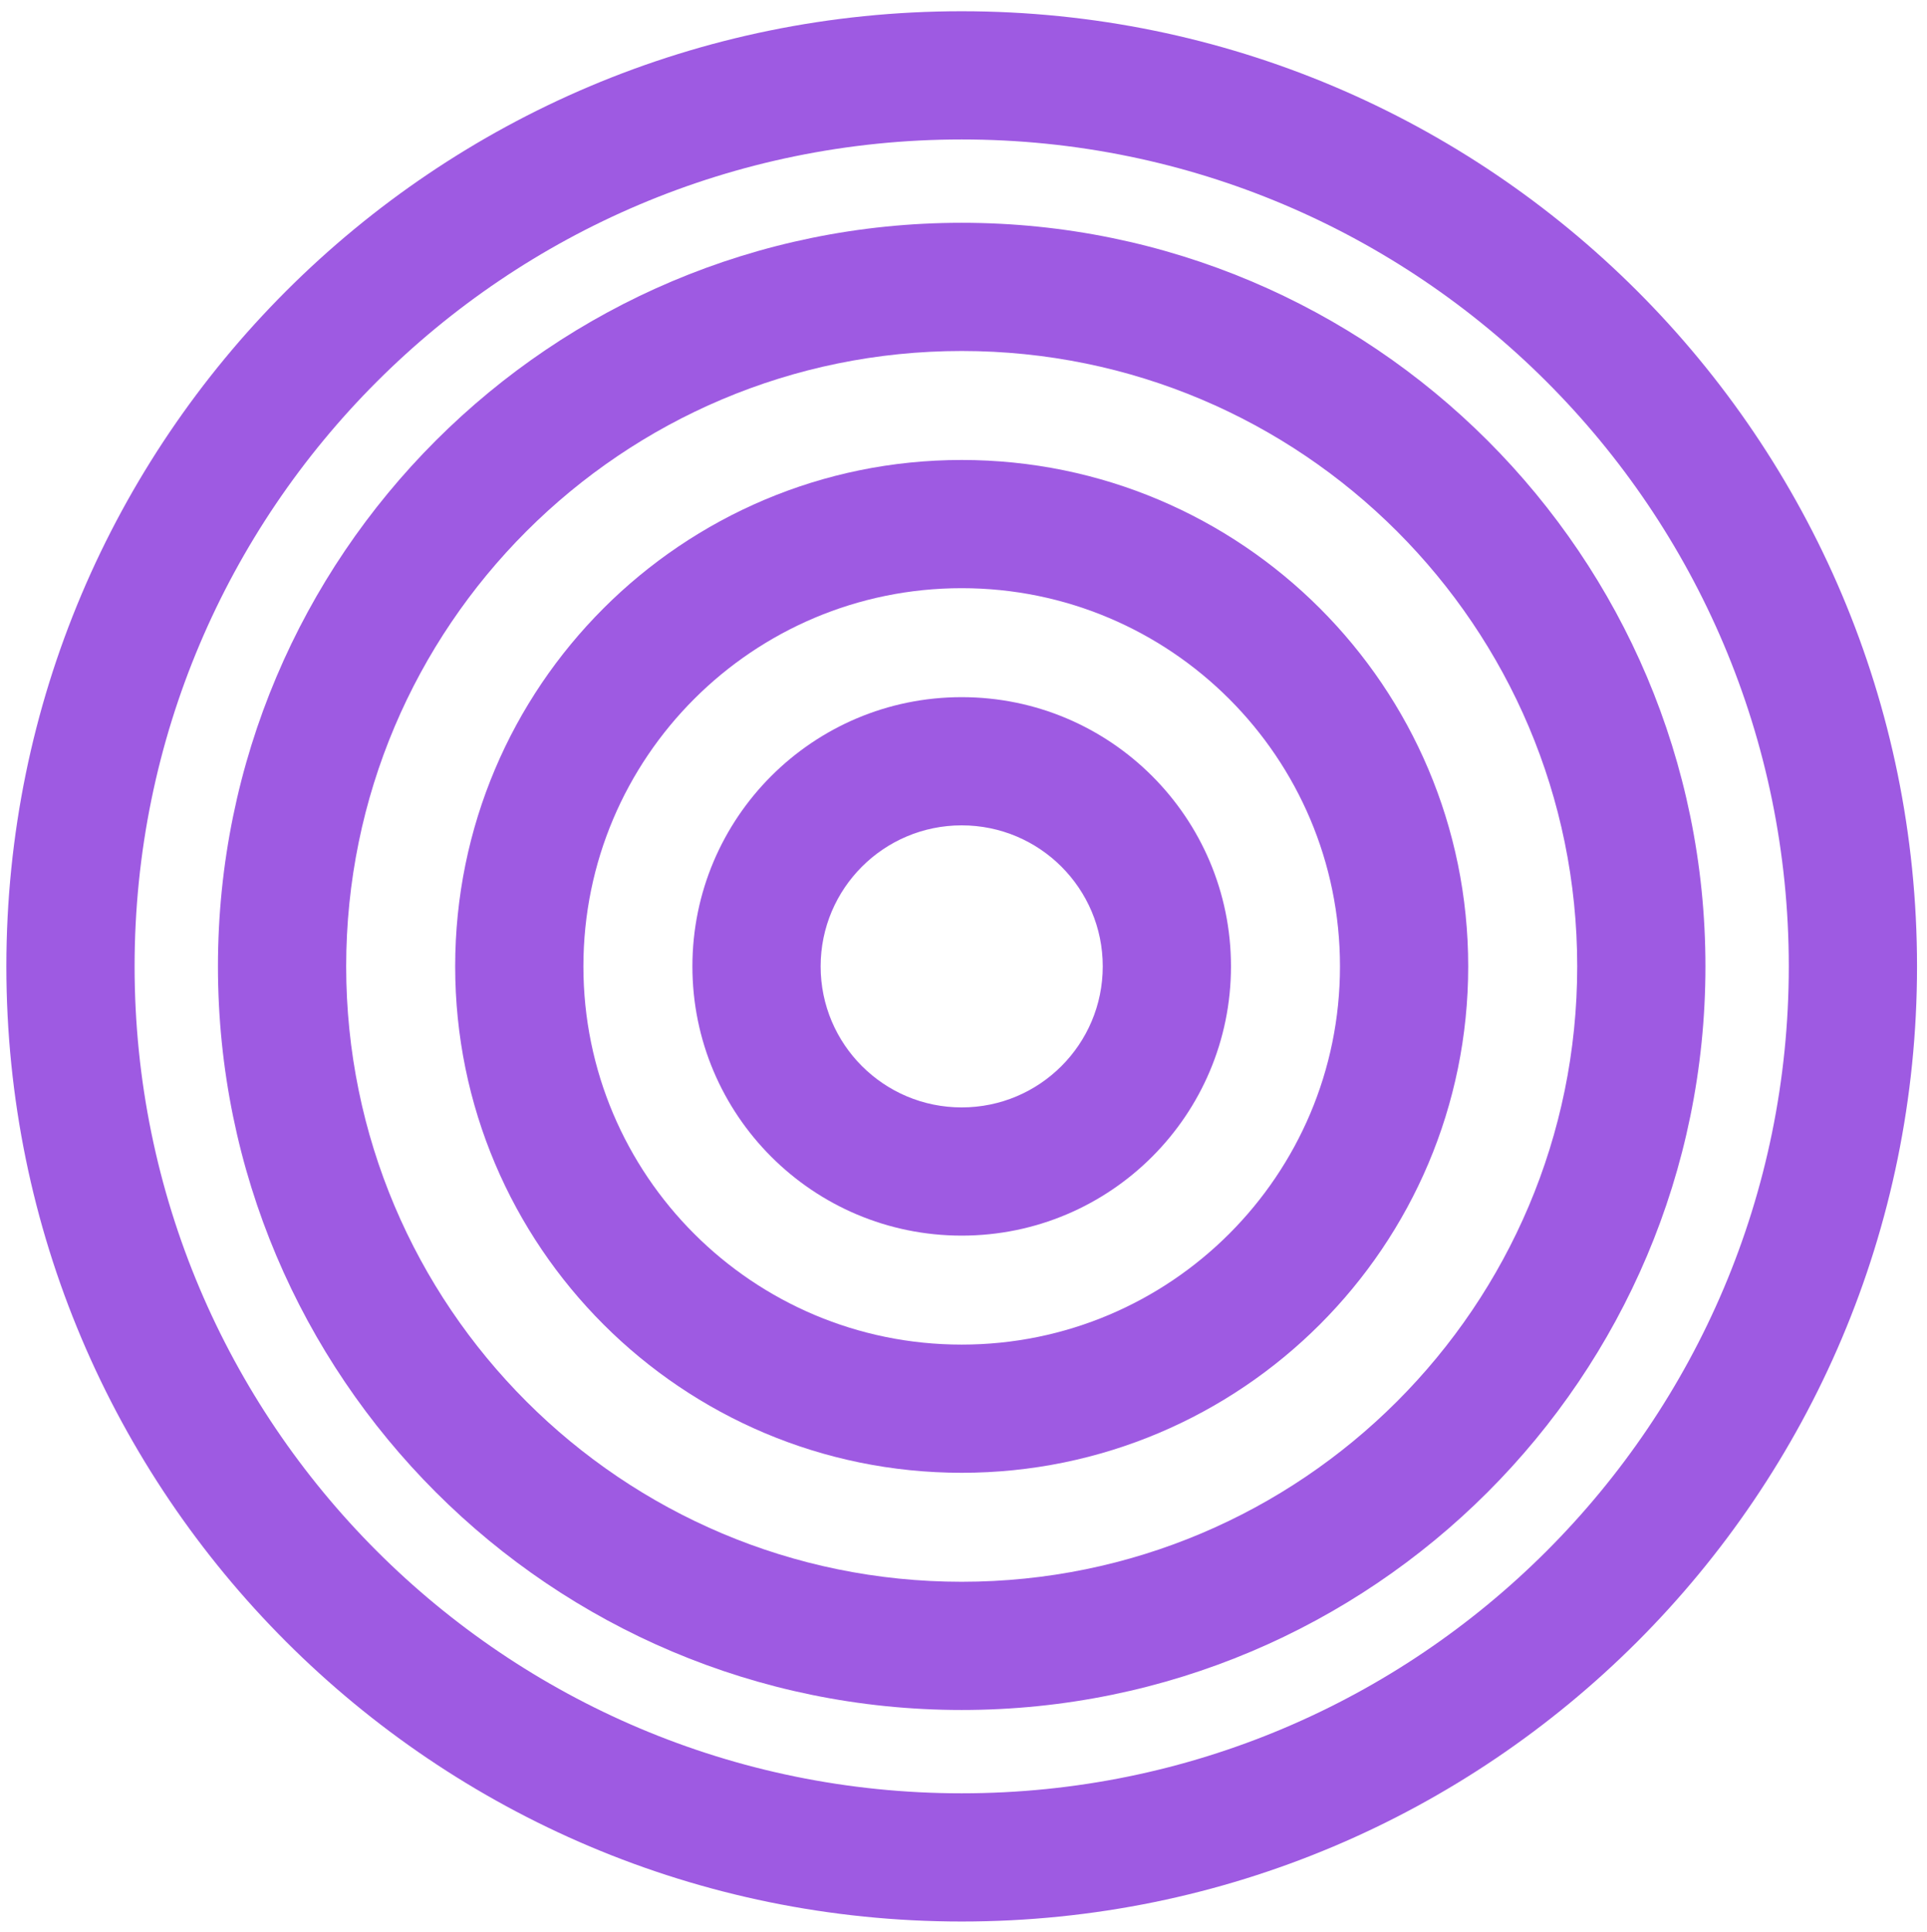 <svg width="357" height="358" viewBox="0 0 357 358" fill="none" xmlns="http://www.w3.org/2000/svg">
<path fill-rule="evenodd" clip-rule="evenodd" d="M178.165 25.841C93.539 25.841 24.935 94.445 24.935 179.071C24.935 263.698 93.539 332.302 178.165 332.302C262.792 332.302 331.396 263.698 331.396 179.071C331.396 94.445 262.792 25.841 178.165 25.841ZM1.178 179.071C1.178 81.324 80.418 2.084 178.165 2.084C275.913 2.084 355.152 81.324 355.152 179.071C355.152 276.819 275.913 356.058 178.165 356.058C80.418 356.058 1.178 276.819 1.178 179.071Z" fill="#9E5AE2"/>
<path fill-rule="evenodd" clip-rule="evenodd" d="M178.165 65.039C115.187 65.039 64.134 116.093 64.134 179.071C64.134 242.049 115.187 293.103 178.165 293.103C241.143 293.103 292.197 242.049 292.197 179.071C292.197 116.093 241.143 65.039 178.165 65.039ZM40.377 179.071C40.377 102.973 102.067 41.283 178.165 41.283C254.264 41.283 315.954 102.973 315.954 179.071C315.954 255.17 254.264 316.86 178.165 316.86C102.067 316.86 40.377 255.17 40.377 179.071Z" fill="#9E5AE2"/>
<path fill-rule="evenodd" clip-rule="evenodd" d="M178.165 108.99C139.46 108.99 108.083 140.366 108.083 179.072C108.083 217.777 139.46 249.154 178.165 249.154C216.871 249.154 248.247 217.777 248.247 179.072C248.247 140.366 216.871 108.99 178.165 108.99ZM84.327 179.072C84.327 127.246 126.34 85.233 178.165 85.233C229.991 85.233 272.004 127.246 272.004 179.072C272.004 230.897 229.991 272.91 178.165 272.91C126.34 272.91 84.327 230.897 84.327 179.072Z" fill="#9E5AE2"/>
<path fill-rule="evenodd" clip-rule="evenodd" d="M178.165 152.939C163.733 152.939 152.033 164.639 152.033 179.072C152.033 193.504 163.733 205.204 178.165 205.204C192.598 205.204 204.298 193.504 204.298 179.072C204.298 164.639 192.598 152.939 178.165 152.939ZM128.276 179.072C128.276 151.519 150.612 129.183 178.165 129.183C205.718 129.183 228.054 151.519 228.054 179.072C228.054 206.624 205.718 228.96 178.165 228.96C150.612 228.96 128.276 206.624 128.276 179.072Z" fill="#9E5AE2"/>
</svg>
